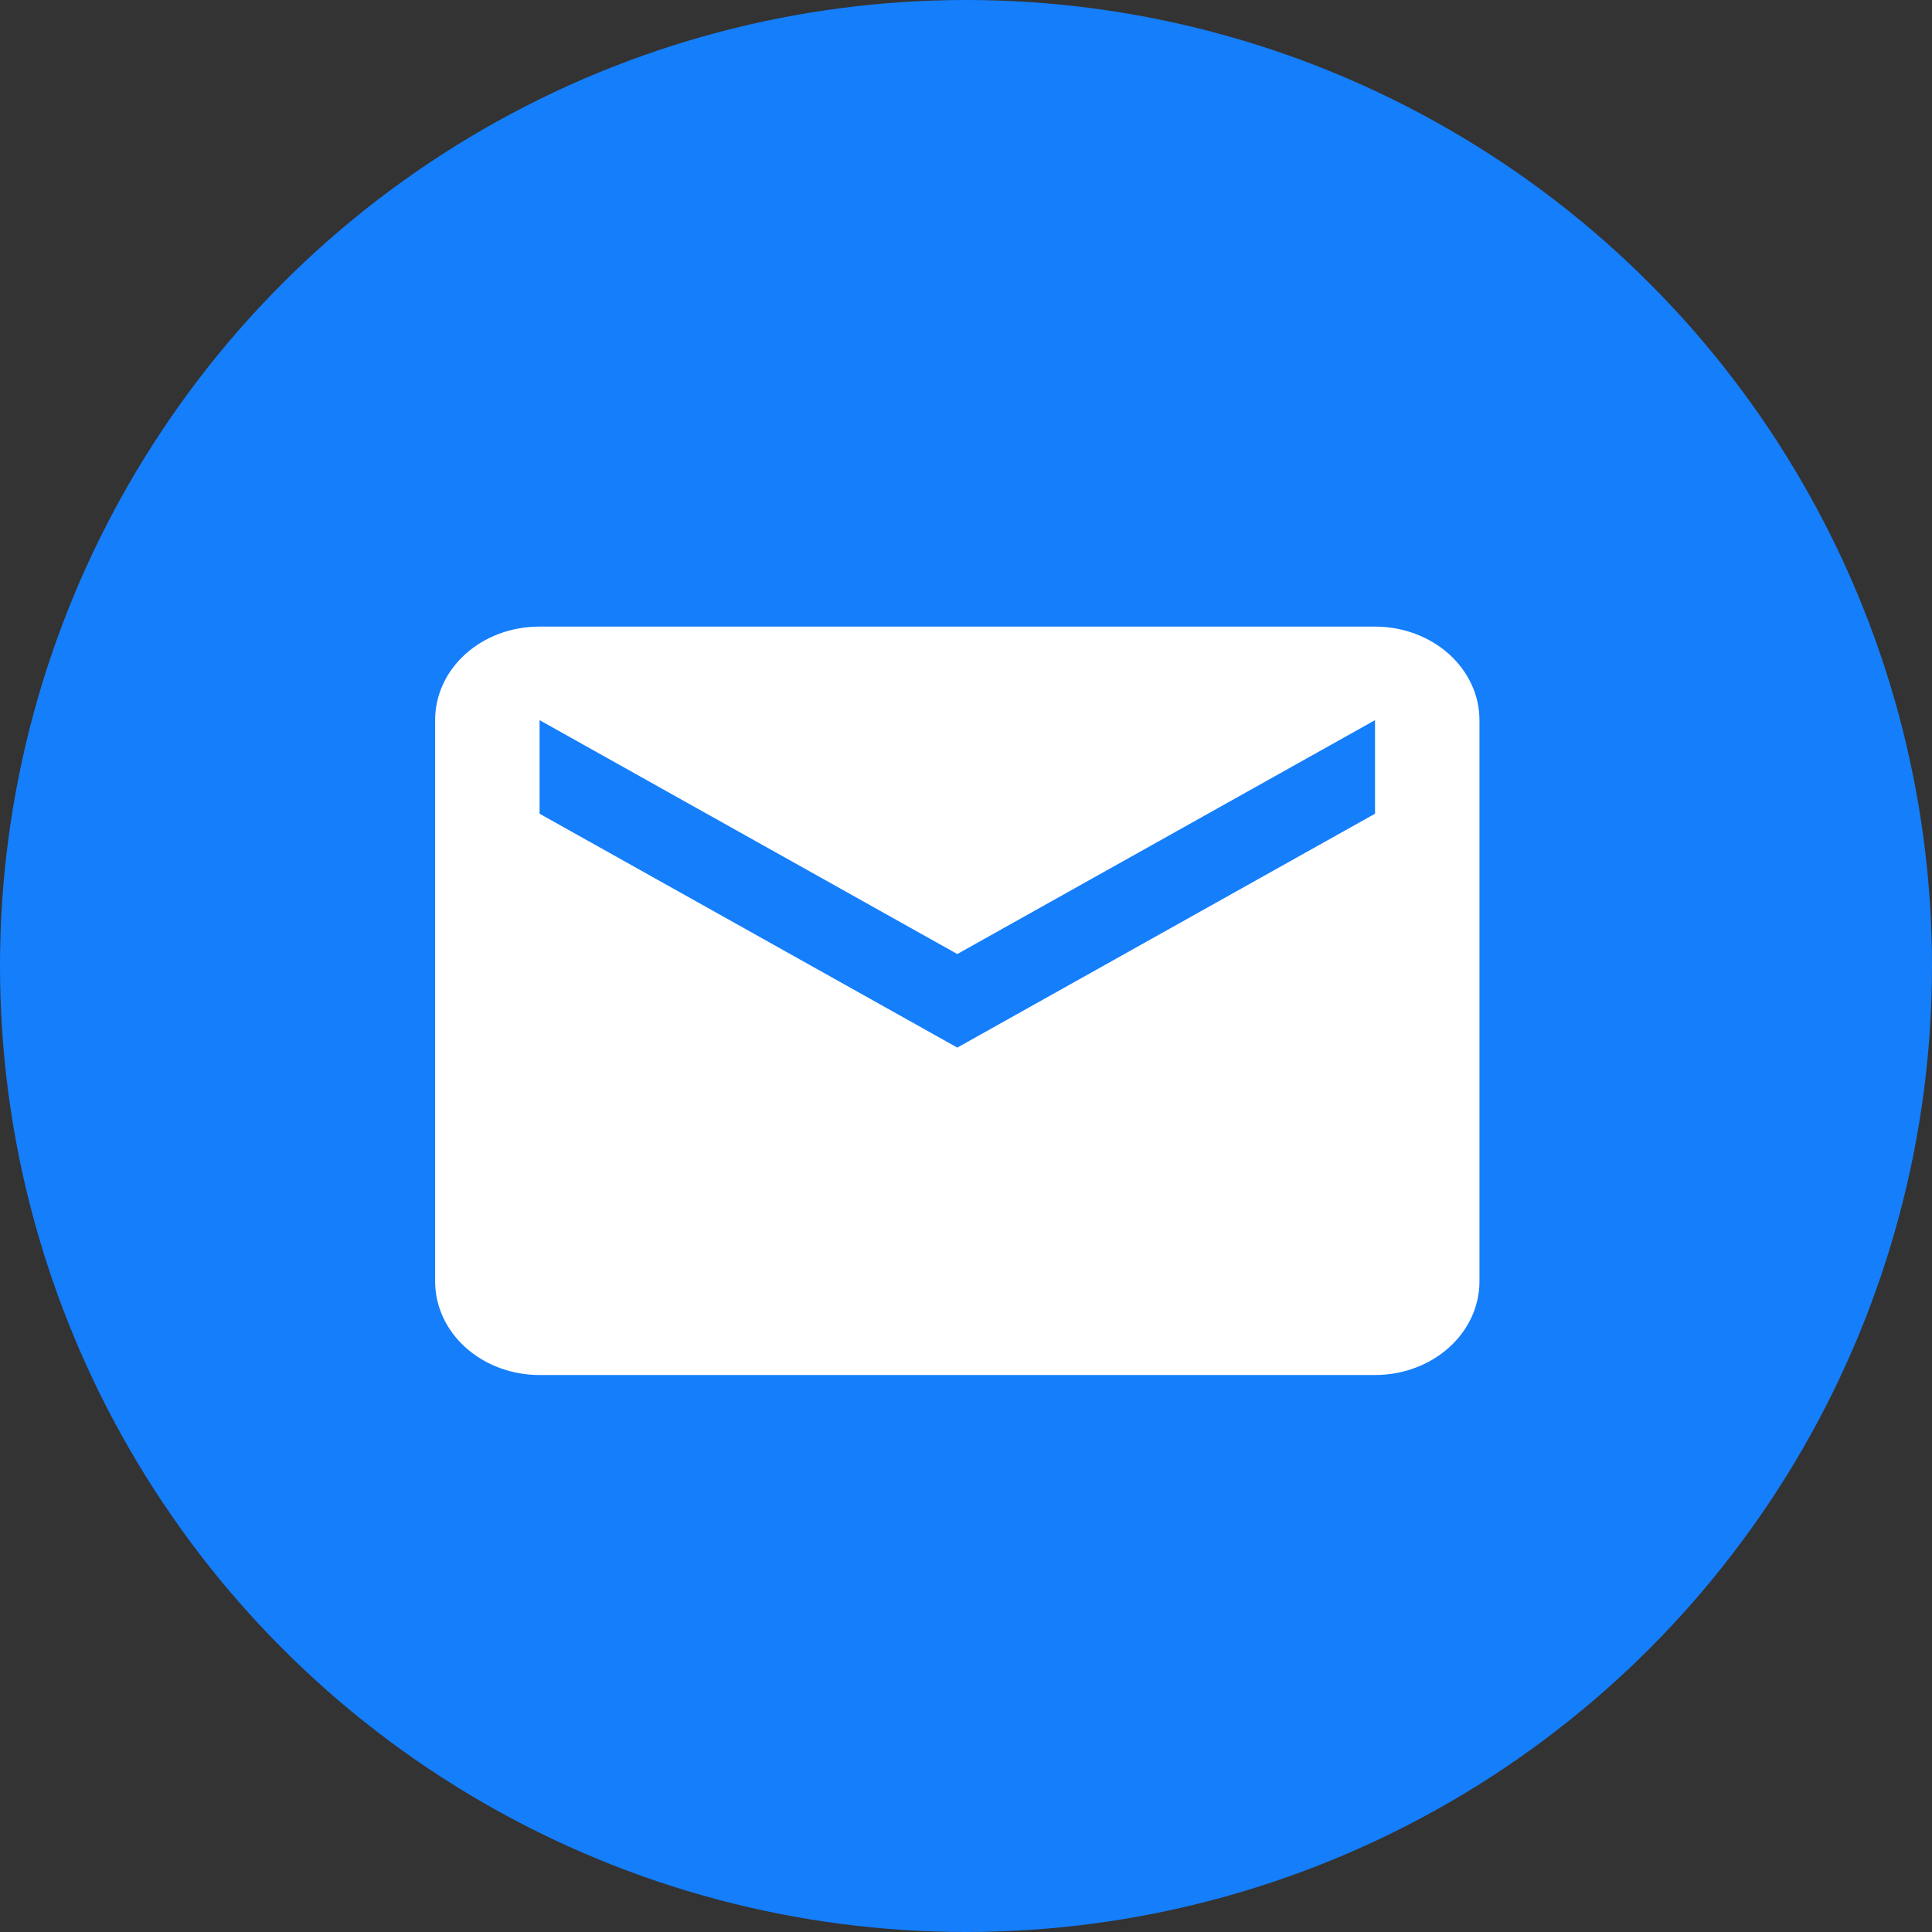 <svg width="111" height="111" viewBox="0 0 111 111" fill="none" xmlns="http://www.w3.org/2000/svg">
<rect x="0" y="0" width="111" height="111" fill="#333333" stroke="none"/>
<circle cx="55.5" cy="55.5" r="55.5" fill="#157EFB"/>
<path d="M79 46.75L55 60.188L31 46.75V41.375L55 54.812L79 41.375M79 36H31C27.67 36 25 38.392 25 41.375V73.625C25 75.05 25.632 76.418 26.757 77.426C27.883 78.434 29.409 79 31 79H79C80.591 79 82.117 78.434 83.243 77.426C84.368 76.418 85 75.05 85 73.625V41.375C85 39.95 84.368 38.582 83.243 37.574C82.117 36.566 80.591 36 79 36Z" fill="white"/>
</svg>
